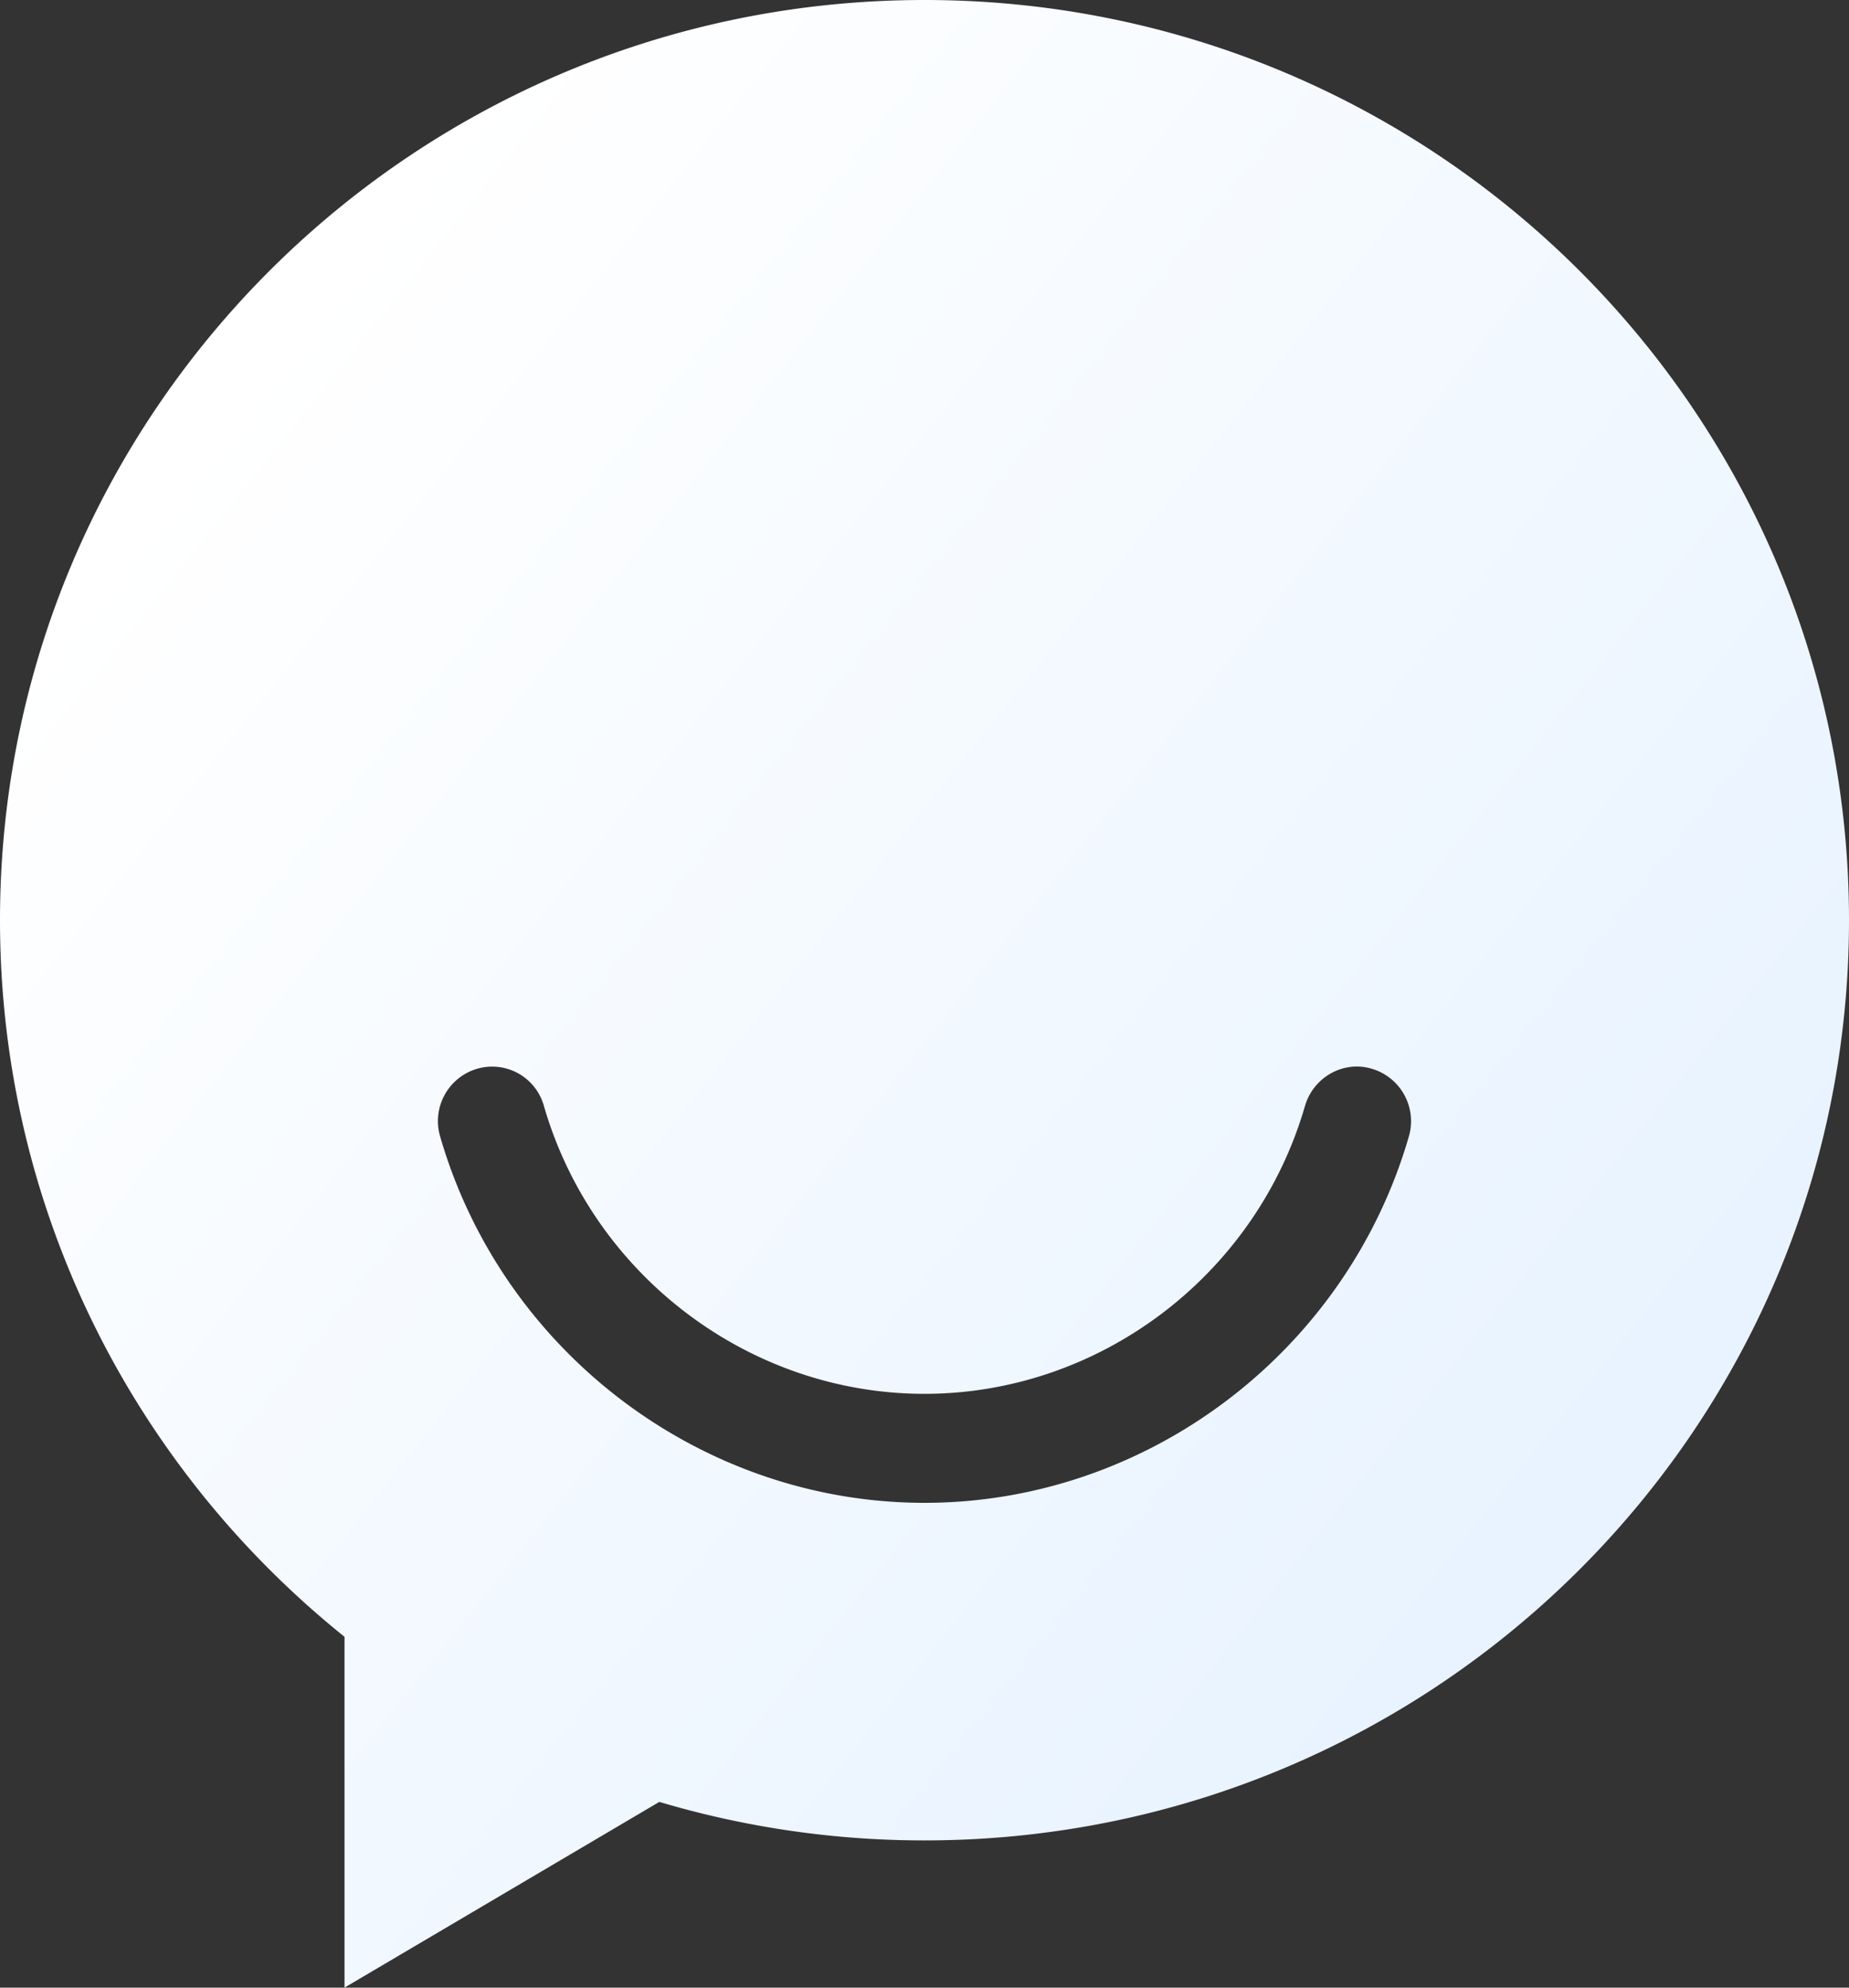 <svg xmlns="http://www.w3.org/2000/svg" width="40" height="43"><rect width="100%" height="100%" fill="#333333" stroke="none"/><defs><linearGradient id="a" x1="15.468%" x2="84.51%" y1="16.831%" y2="76.361%"><stop offset="0%" stop-color="#FFF"/><stop offset="100%" stop-color="#E8F3FF"/></linearGradient></defs><path fill="url(#a)" d="M20 0c11.046 0 20 8.913 20 19.907 0 10.995-8.954 19.908-20 19.908a20.09 20.09 0 0 1-5.737-.833L7.453 43v-7.59C2.908 31.76 0 26.172 0 19.907 0 8.913 8.954 0 20 0zm9.682 23.123c-.618-.189-1.267.18-1.45.8-1.06 3.669-4.446 6.231-8.232 6.231-3.786 0-7.174-2.562-8.234-6.23a1.162 1.162 0 0 0-1.45-.801 1.18 1.18 0 0 0-.795 1.461c1.348 4.666 5.66 7.928 10.48 7.928 4.818 0 9.127-3.262 10.478-7.928a1.182 1.182 0 0 0-.797-1.461z"/></svg>